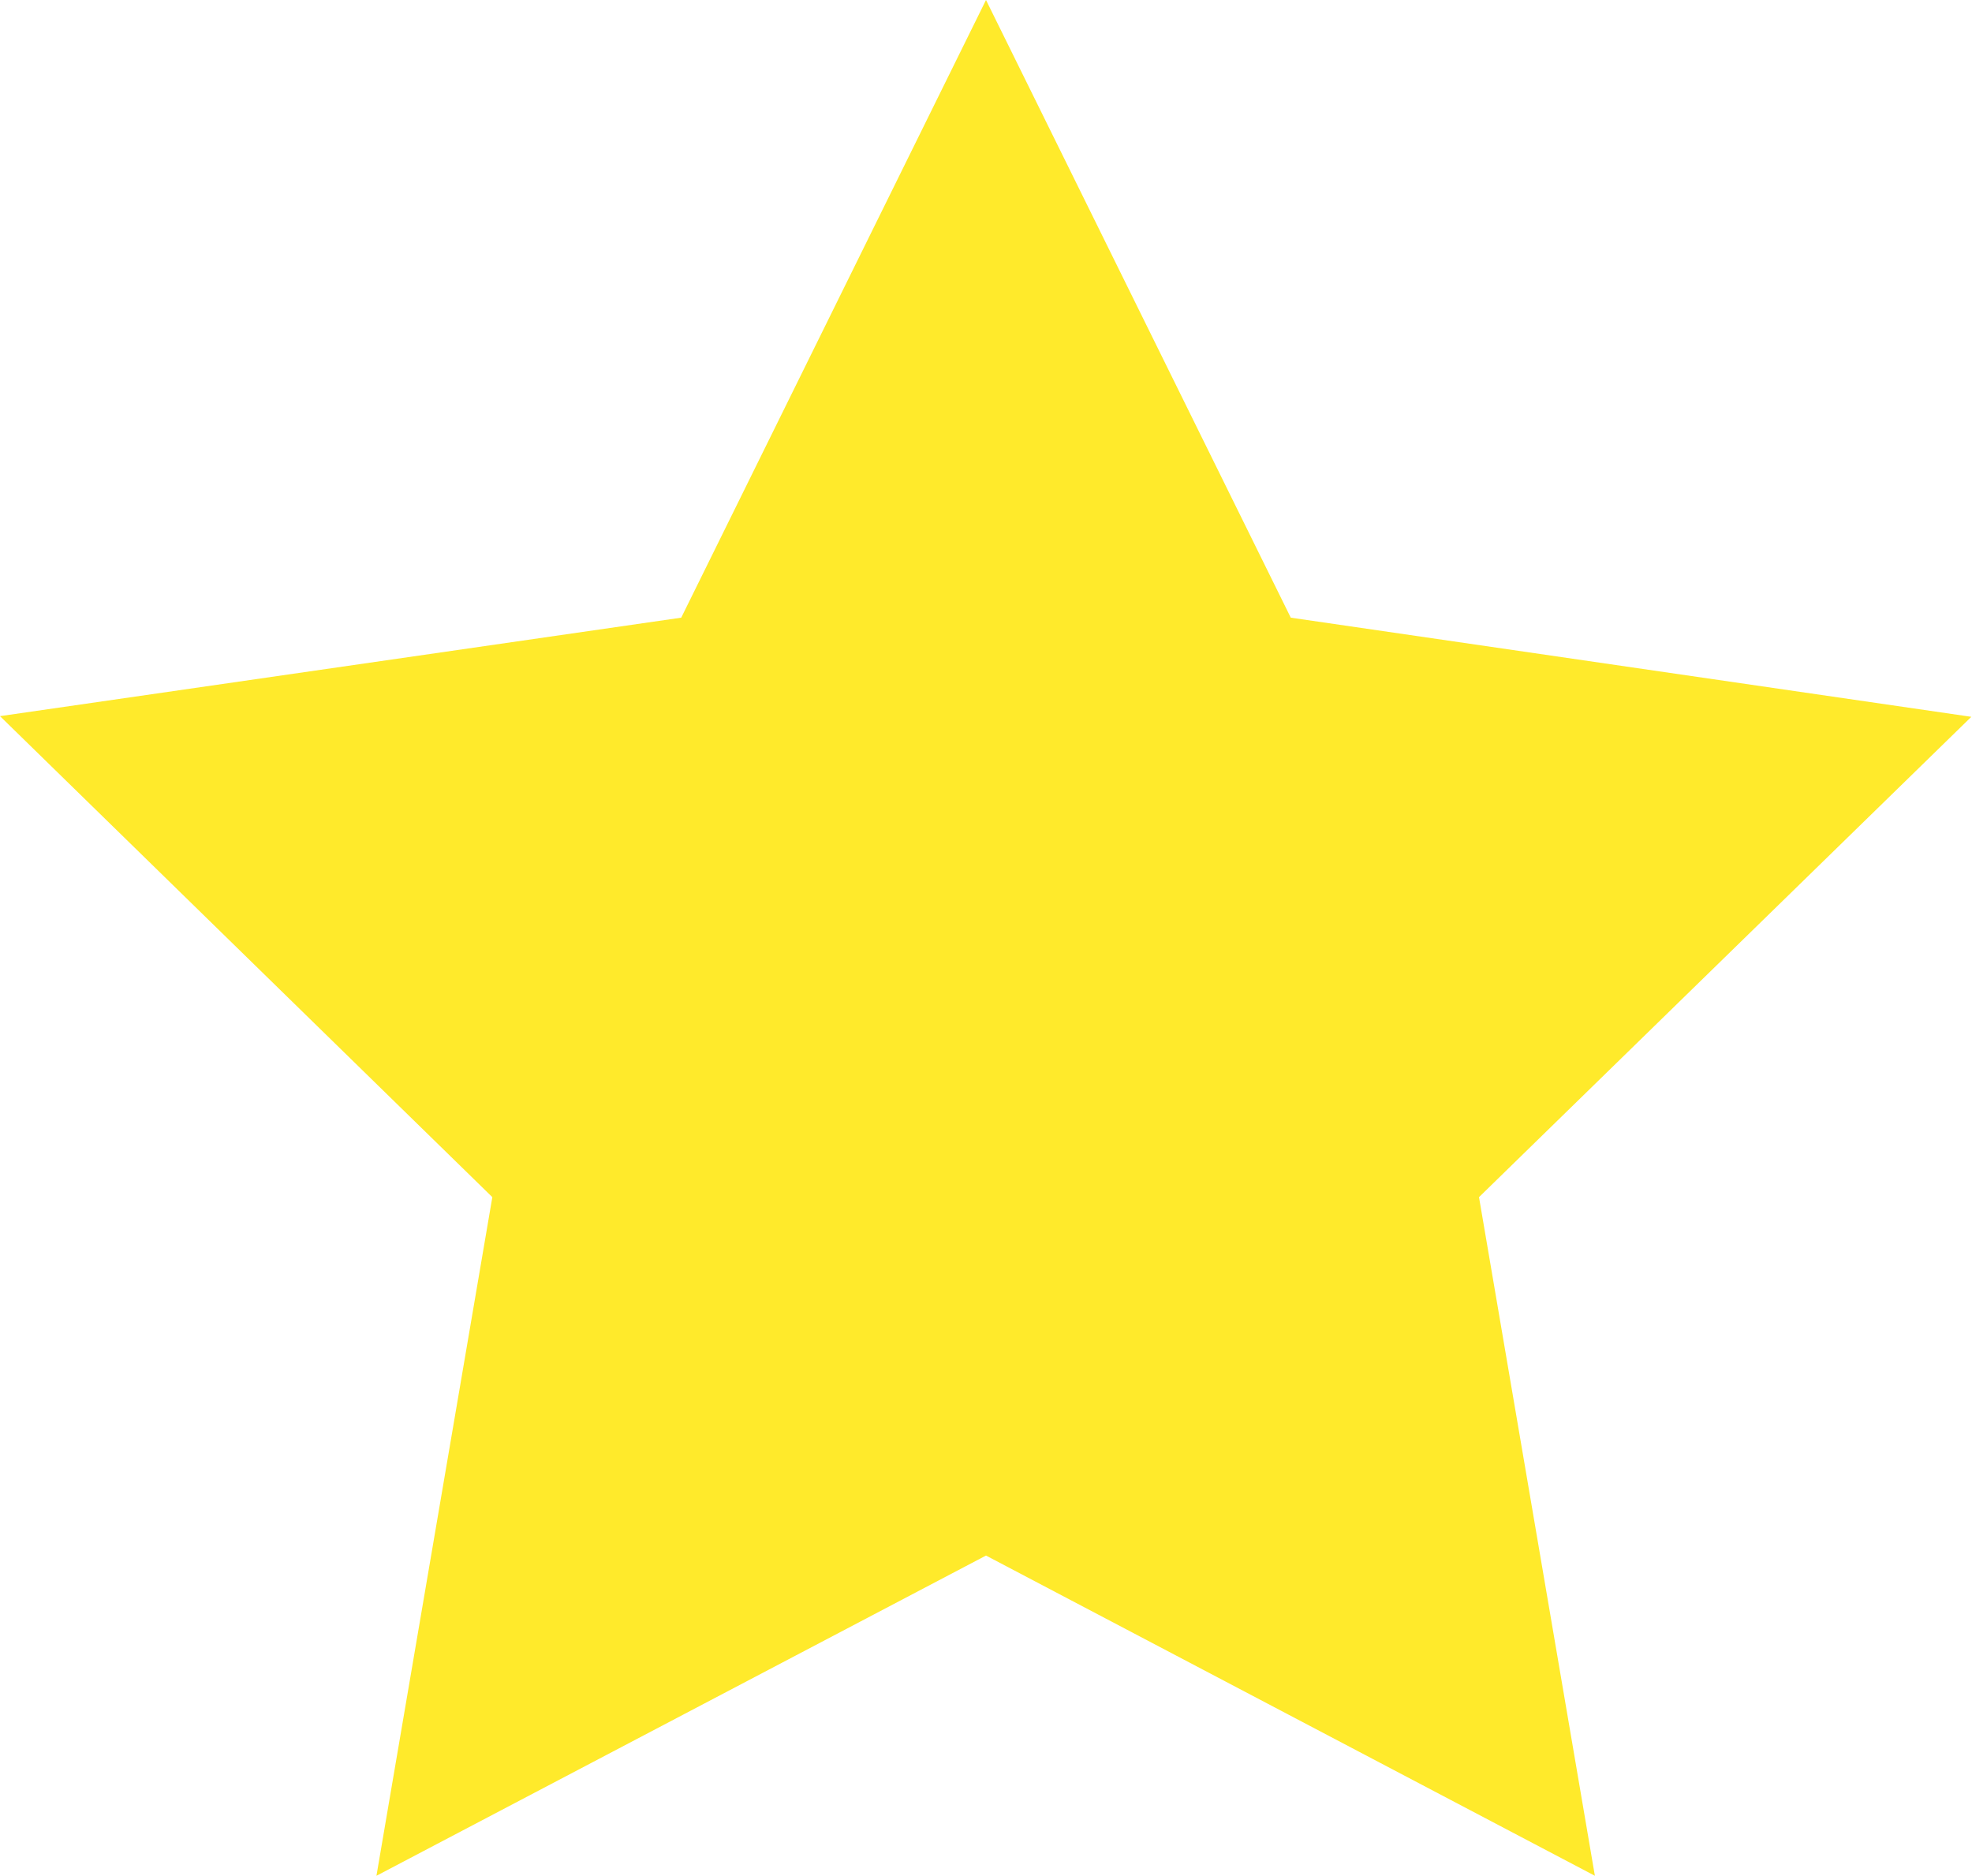 <svg width="29.44" height="28" viewBox="0 0 29.44 28" fill="none" xmlns="http://www.w3.org/2000/svg" xmlns:xlink="http://www.w3.org/1999/xlink">
	<desc>
			Created with Pixso.
	</desc>
	<defs/>
	<path id="Vector" d="M14.72 0L10.17 9.22L0 10.69L7.35 17.87L5.62 28L14.72 23.22L23.81 28L22.08 17.87L29.43 10.7L19.27 9.22L14.72 0Z" fill="#FFEA2B" fill-opacity="1" fill-rule="nonzero"/>
</svg>
